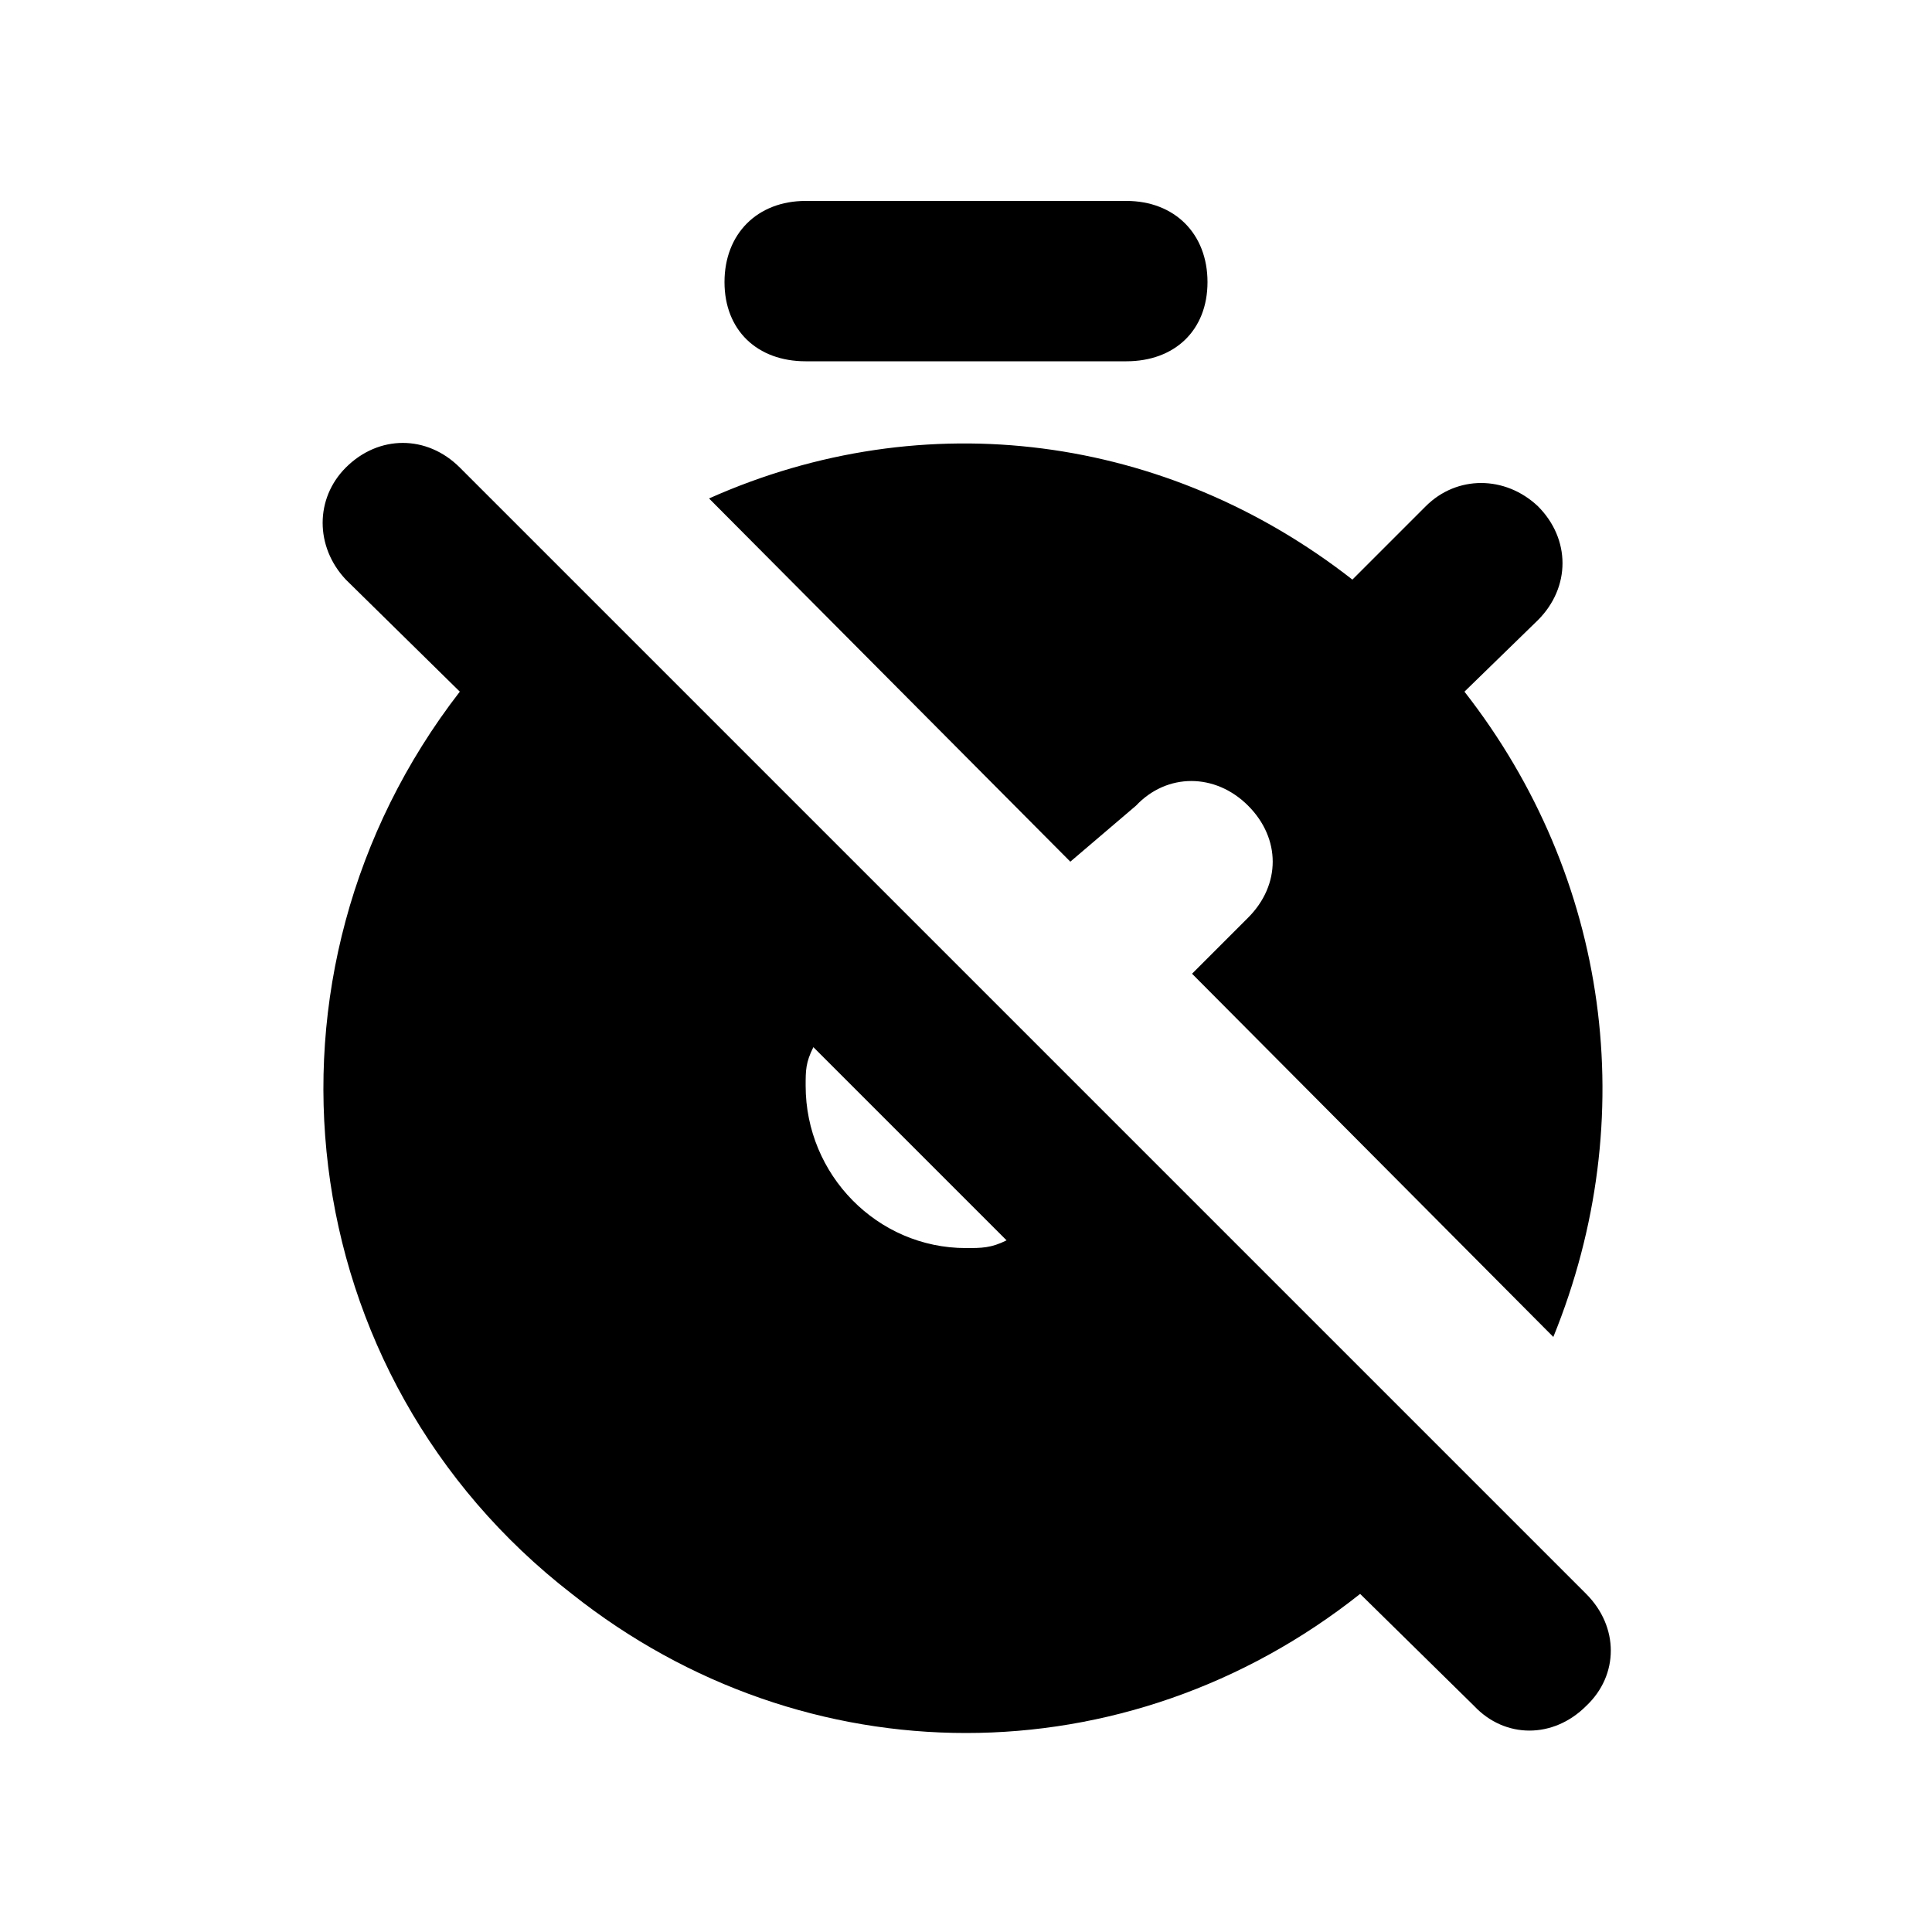 <svg xmlns="http://www.w3.org/2000/svg" width="24" height="24" viewBox="0 0 24 24">
    <path d="M10.008 4.488h3.984c0.6 0 1.008-0.384 1.008-0.984s-0.408-1.008-1.008-1.008h-3.984c-0.6 0-1.008 0.408-1.008 1.008s0.408 0.984 1.008 0.984zM14.112 10.008c0.384-0.408 0.984-0.408 1.392 0s0.408 0.984 0 1.392c0 0 0 0 0 0l-0.696 0.696 4.488 4.512c1.104-2.712 0.696-5.712-1.104-8.016l0.912-0.888c0.408-0.408 0.408-1.008 0-1.416-0.408-0.384-1.008-0.384-1.392 0l-0.912 0.912c-2.304-1.8-5.304-2.208-7.992-1.008l4.488 4.512 0.816-0.696zM18.312 18.408v0l-11.208-11.208c0 0 0 0 0 0v0l-1.392-1.392c-0.408-0.408-1.008-0.408-1.416 0-0.384 0.384-0.384 0.984 0 1.392l1.416 1.392c-2.712 3.504-2.112 8.496 1.392 11.208 2.904 2.304 6.888 2.304 9.792 0l1.416 1.392c0.384 0.408 0.984 0.408 1.392 0 0.408-0.384 0.408-0.984 0-1.392l-1.392-1.392zM12 15.504c-1.104 0-1.992-0.912-1.992-2.016 0-0.192 0-0.288 0.096-0.48l2.4 2.4c-0.192 0.096-0.312 0.096-0.504 0.096z"></path>
</svg>
